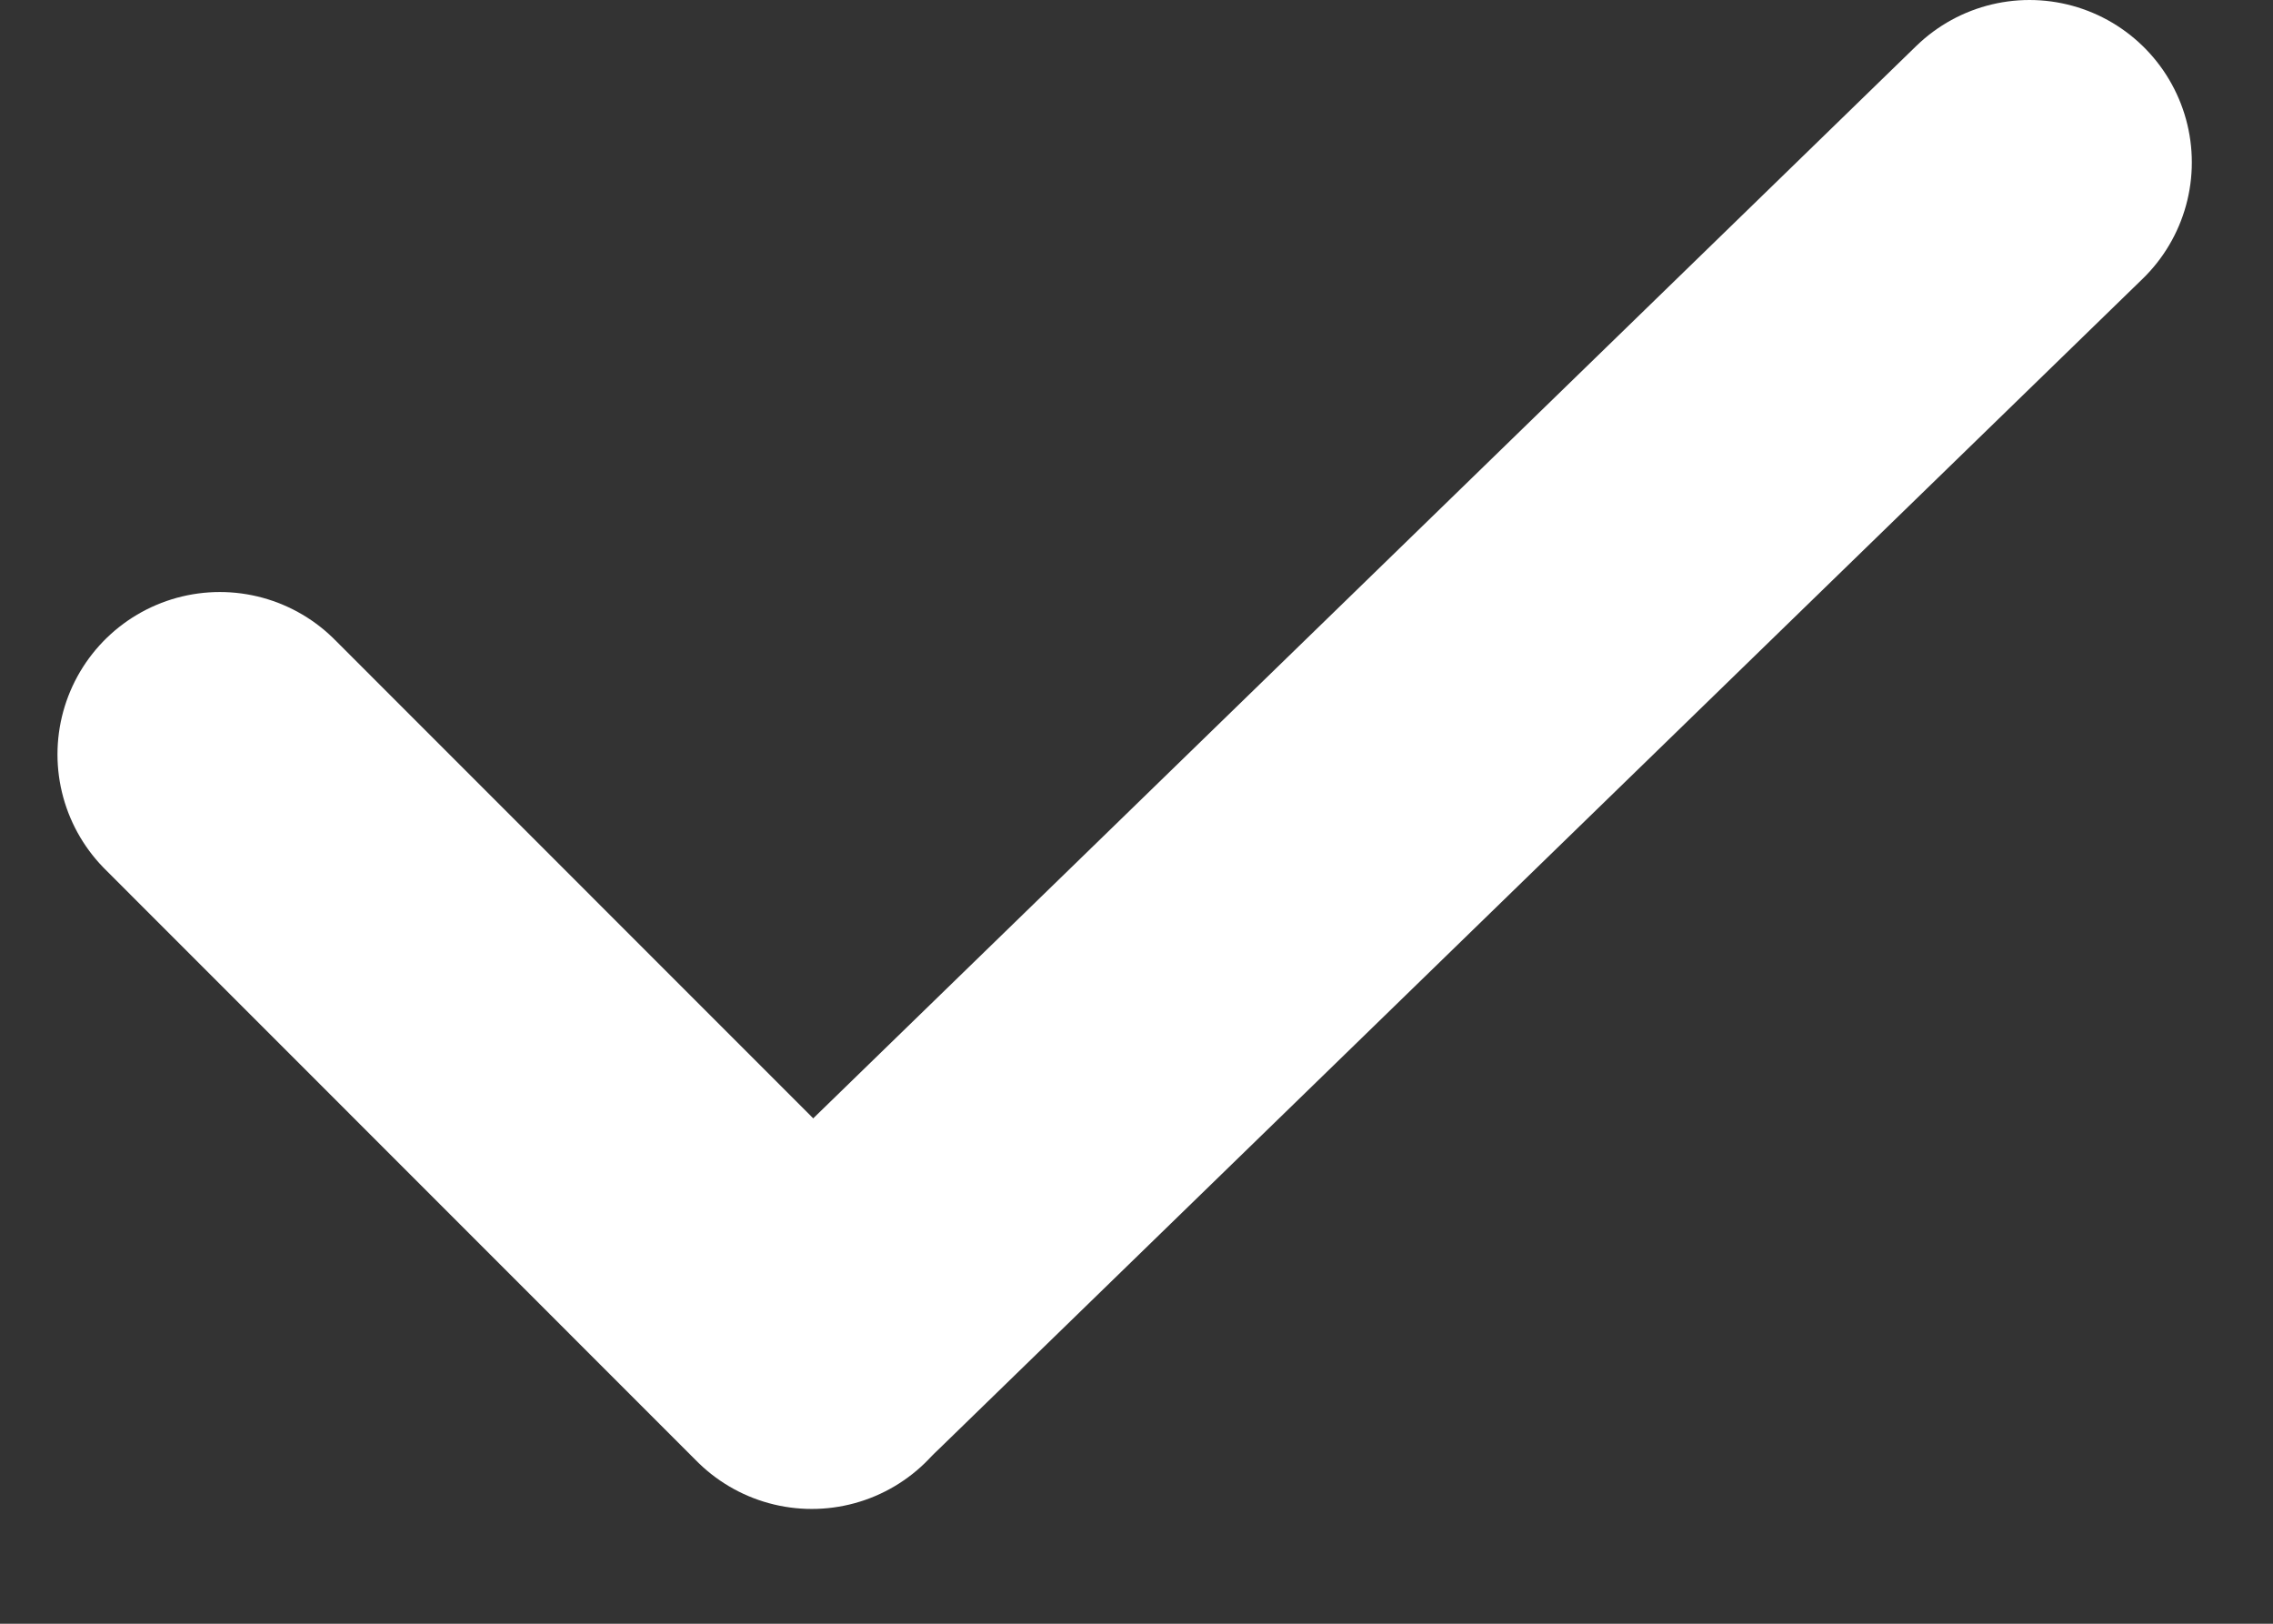 <svg width="14" height="10" viewBox="0 0 14 10" fill="none" xmlns="http://www.w3.org/2000/svg">
<rect x="0" y="0" width="14" height="10" fill="#333333" stroke="none"/>
<path d="M1.354 4.646L5 8.293" stroke="white" stroke-width="2" stroke-linecap="round"/>
<path d="M5.084 8.209L12.5 1" stroke="white" stroke-width="2" stroke-linecap="round"/>
</svg>
